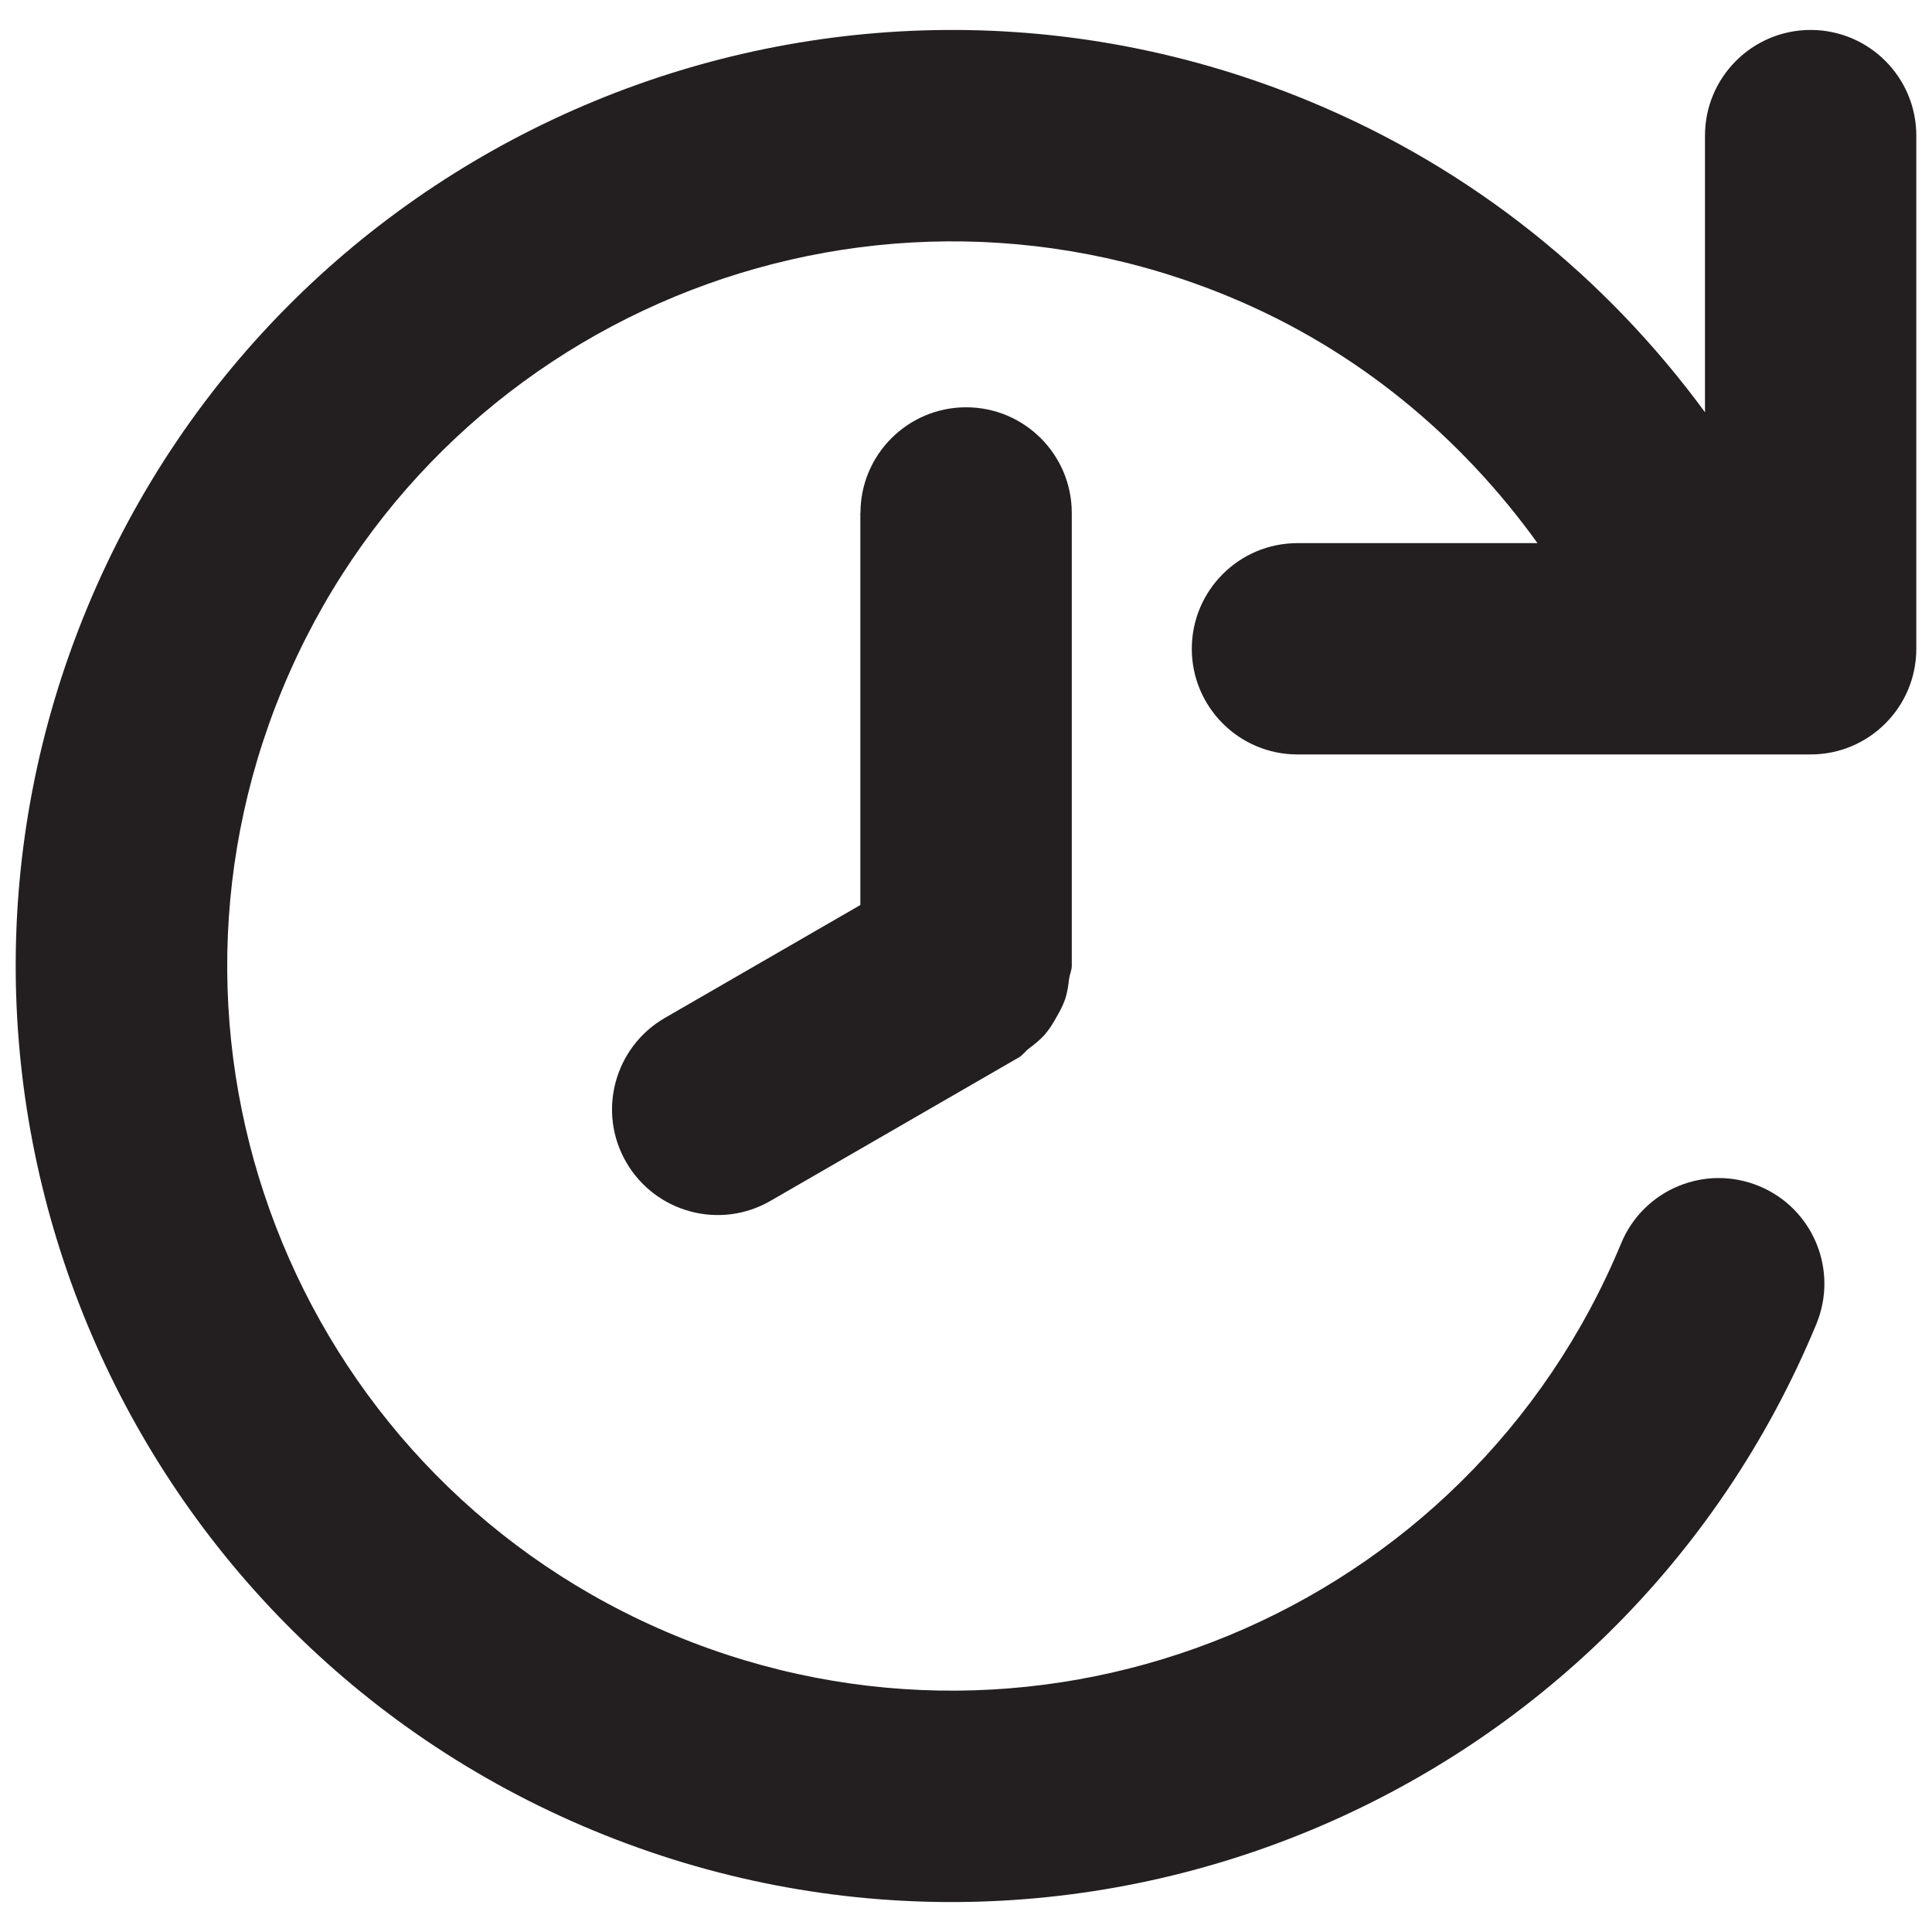 <?xml version="1.0" encoding="UTF-8"?><svg id="a" xmlns="http://www.w3.org/2000/svg" viewBox="0 0 16 16"><path d="m9.87,5.373c0,.483.392.875.875.875h4.25c.483,0,.875-.392.875-.875V1.123c0-.483-.392-.875-.875-.875s-.875.392-.875.875v2.291c-.81-1.104-1.915-2.012-3.272-2.574C6.894-.798,2.36,1.08.722,5.034c-1.638,3.954.24,8.488,4.194,10.126,3.954,1.638,8.488-.24,10.126-4.194.185-.447-.027-.958-.473-1.143-.447-.185-.958.027-1.143.473-1.268,3.062-4.778,4.515-7.839,3.247-3.062-1.268-4.515-4.778-3.247-7.839,1.268-3.061,4.778-4.515,7.839-3.247,1.068.442,1.925,1.168,2.554,2.041h-1.988c-.483,0-.875.392-.875.875Z" style="fill:#231f20;"/><path d="m7.125,4.25v3.245l-1.619.935c-.418.242-.562.777-.32,1.195.242.418.777.562,1.195.32l2.057-1.188c.033-.019.052-.05.081-.072.049-.037.095-.073.135-.119.037-.043.065-.088.092-.137.028-.048.054-.095.073-.149.02-.057.028-.115.035-.175.005-.037.022-.069.022-.107v-3.75c0-.483-.392-.875-.875-.875s-.875.392-.875.875Z" style="fill:#231f20;"/></svg>